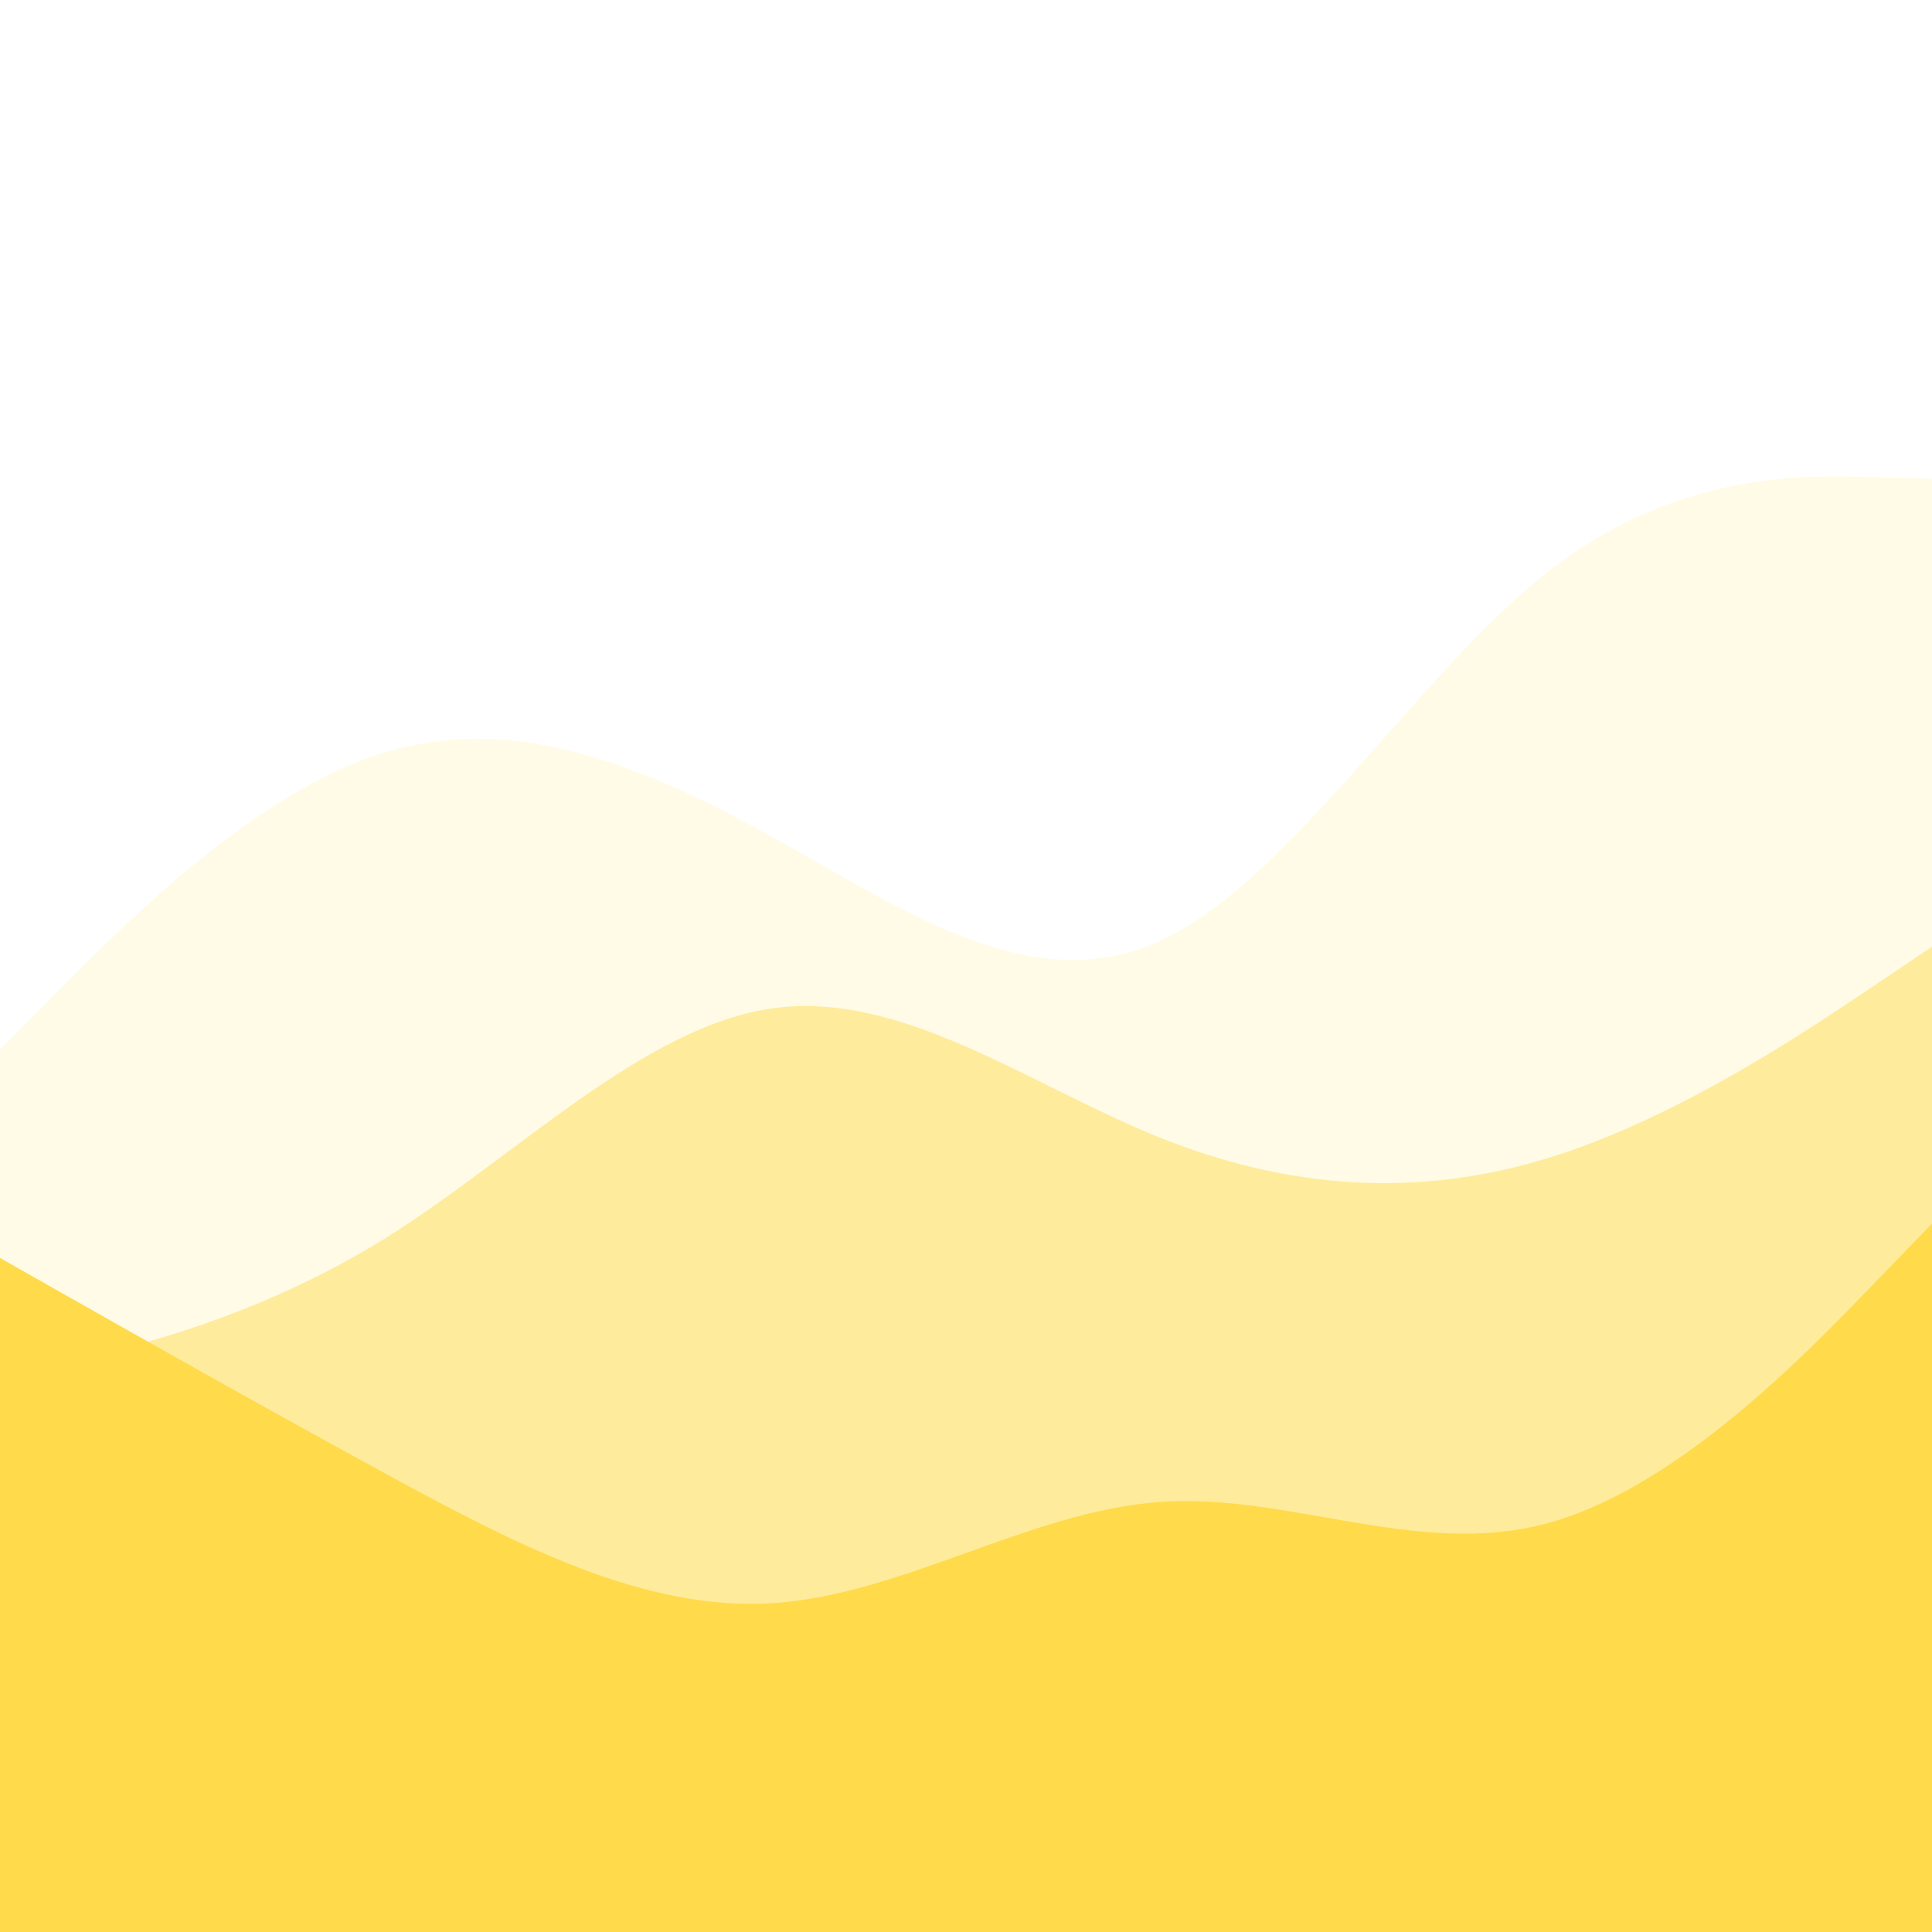 <svg id="visual" viewBox="0 0 900 900" width="900" height="900" xmlns="http://www.w3.org/2000/svg" xmlns:xlink="http://www.w3.org/1999/xlink" version="1.1"><rect x="0" y="0" width="900" height="900" fill="#fff"></rect><path d="M0 489L30 458.8C60 428.7 120 368.3 180 350.3C240 332.3 300 356.7 360 390C420 423.3 480 465.7 540 438.5C600 411.3 660 314.7 720 267.2C780 219.7 840 221.3 870 222.2L900 223L900 901L870 901C840 901 780 901 720 901C660 901 600 901 540 901C480 901 420 901 360 901C300 901 240 901 180 901C120 901 60 901 30 901L0 901Z" fill="#fffbe6"></path><path d="M0 642L30 635C60 628 120 614 180 576.5C240 539 300 478 360 469.7C420 461.3 480 505.7 540 529.8C600 554 660 558 720 539.8C780 521.7 840 481.3 870 461.2L900 441L900 901L870 901C840 901 780 901 720 901C660 901 600 901 540 901C480 901 420 901 360 901C300 901 240 901 180 901C120 901 60 901 30 901L0 901Z" fill="#feec9c"></path><path d="M0 586L30 603C60 620 120 654 180 686.7C240 719.3 300 750.7 360 746.8C420 743 480 704 540 699.7C600 695.3 660 725.7 720 709.8C780 694 840 632 870 601L900 570L900 901L870 901C840 901 780 901 720 901C660 901 600 901 540 901C480 901 420 901 360 901C300 901 240 901 180 901C120 901 60 901 30 901L0 901Z" fill="#ffda4b"></path></svg>